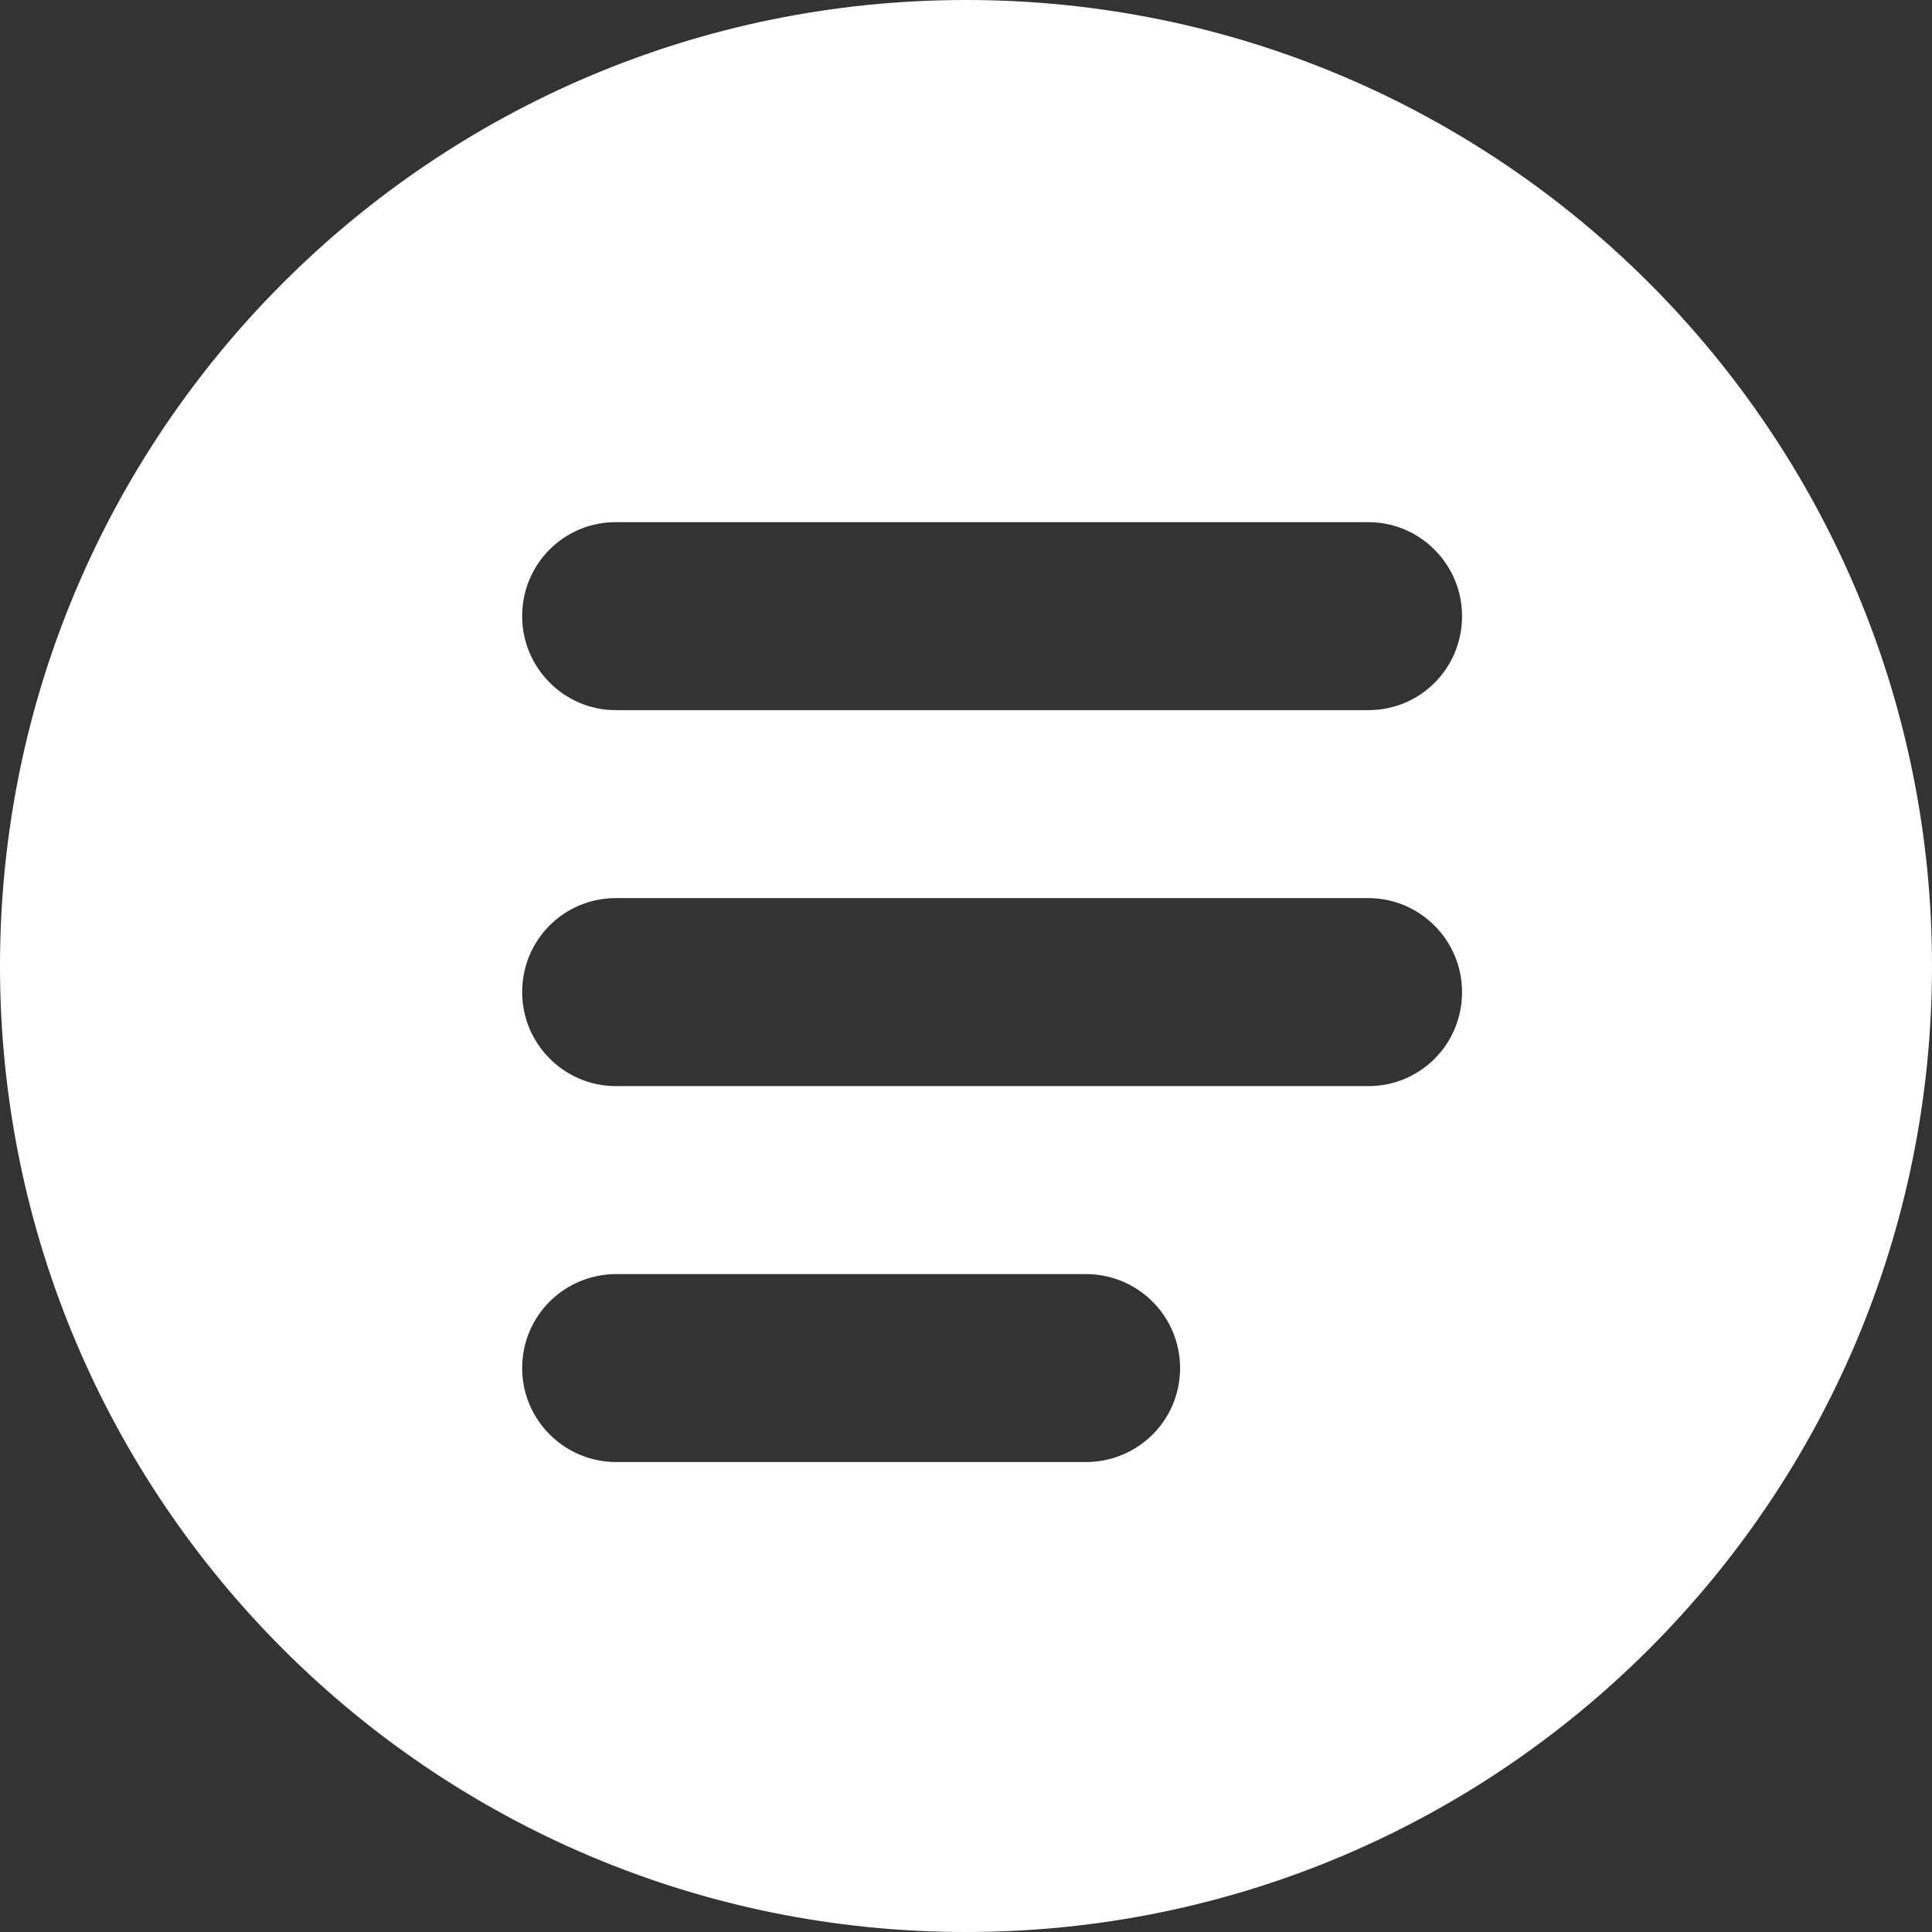 <?xml version="1.0" encoding="UTF-8"?>
<svg width="37px" height="37px" viewBox="0 0 37 37" version="1.1" xmlns="http://www.w3.org/2000/svg" xmlns:xlink="http://www.w3.org/1999/xlink">
    <rect x="0" y="0" width="37" height="37" fill="#333333" stroke="none"/>
    <!-- Generator: Sketch 49.2 (51160) - http://www.bohemiancoding.com/sketch -->
    <title>Combined Shape</title>
    <desc>Created with Sketch.</desc>
    <defs></defs>
    <g id="Page-1" stroke="none" stroke-width="1" fill="none" fill-rule="evenodd">
        <g id="Landing-Page" transform="translate(-277, -673)" fill="#FFFFFF">
            <path d="M295.5,710 C285.283,710 277,701.717 277,691.5 C277,681.283 285.283,673 295.5,673 C305.717,673 314,681.283 314,691.5 C314,701.717 305.717,710 295.5,710 Z M288.792,683 C287.802,683 287,683.799 287,684.8 C287,685.794 287.808,686.6 288.792,686.6 L303.208,686.6 C304.198,686.6 305,685.801 305,684.8 C305,683.806 304.192,683 303.208,683 L288.792,683 Z M288.792,690.2 C287.802,690.2 287,690.999 287,692 C287,692.994 287.808,693.8 288.792,693.8 L303.208,693.8 C304.198,693.8 305,693.001 305,692 C305,691.006 304.192,690.2 303.208,690.2 L288.792,690.2 Z M288.805,697.4 C287.808,697.4 287,698.199 287,699.2 C287,700.194 287.807,701 288.805,701 L297.795,701 C298.792,701 299.6,700.201 299.6,699.2 C299.6,698.206 298.793,697.4 297.795,697.4 L288.805,697.4 Z" id="Combined-Shape"></path>
        </g>
    </g>
</svg>